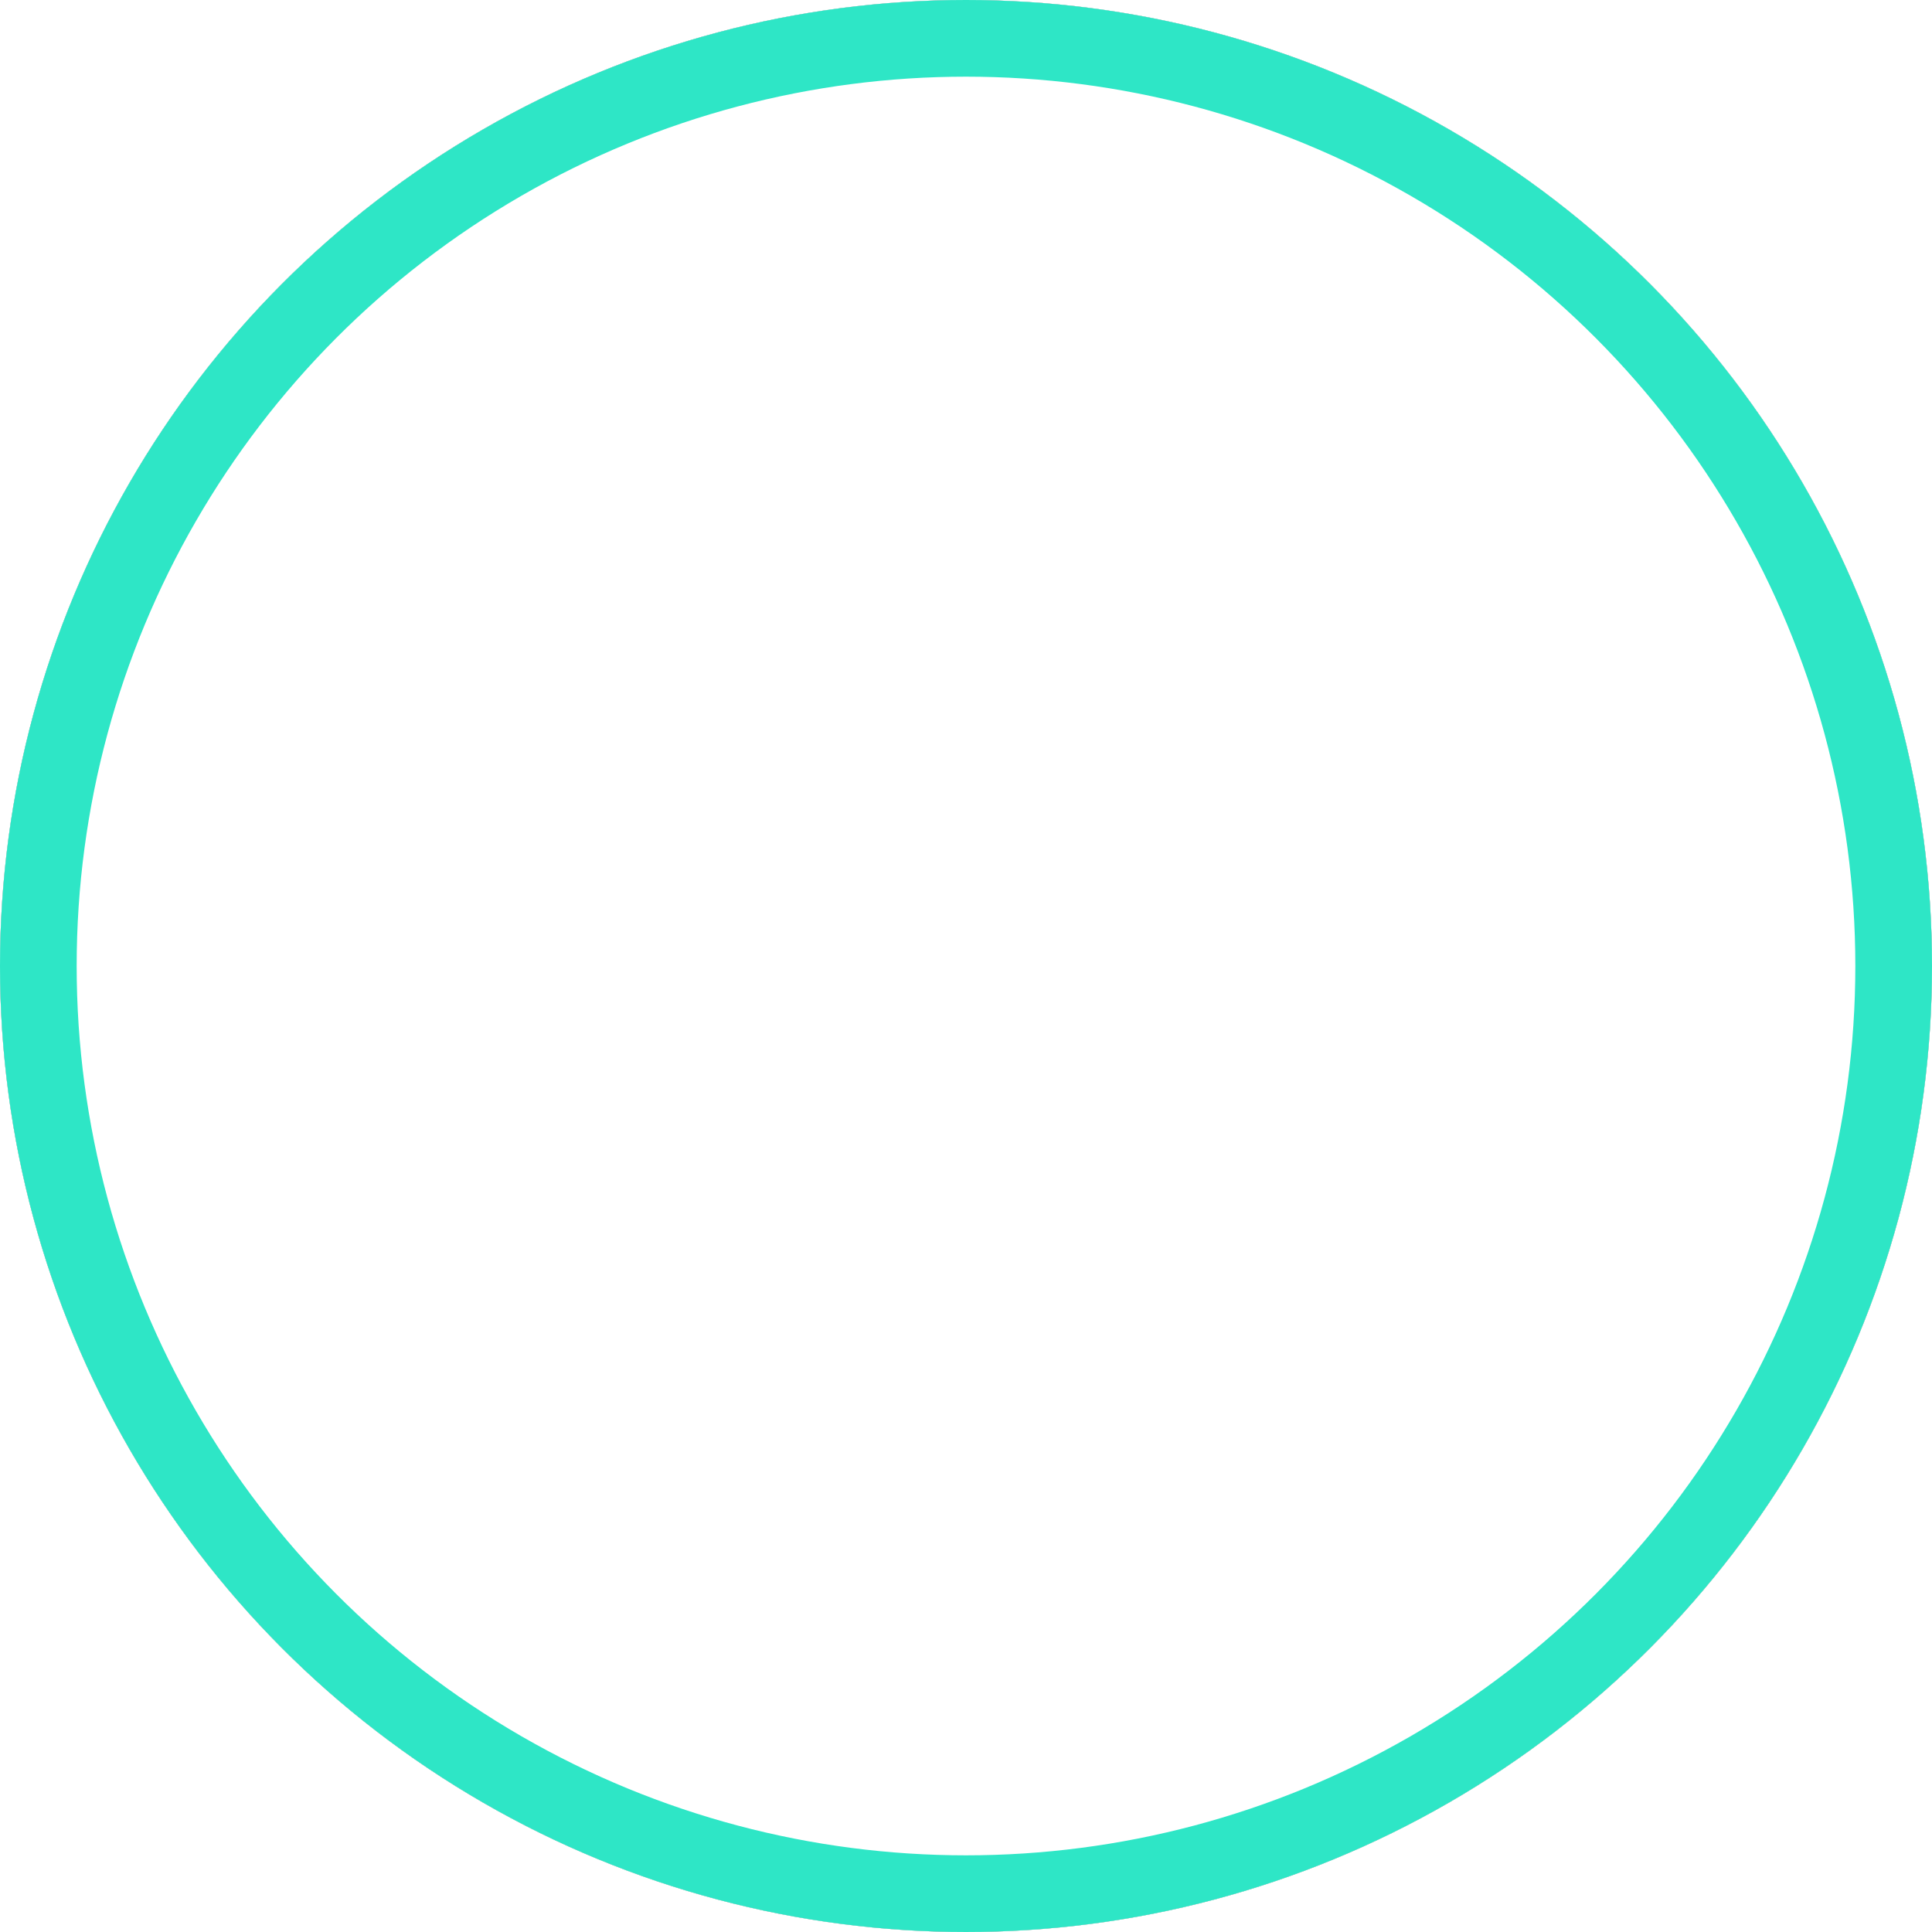 <svg xmlns="http://www.w3.org/2000/svg" xmlns:xlink="http://www.w3.org/1999/xlink" width="126" height="126" viewBox="0 0 126 126">
  <defs>
    <filter id="Ellipse_7">
      <feOffset input="SourceAlpha"/>
      <feGaussianBlur stdDeviation="18" result="blur"/>
      <feFlood flood-color="#309886" result="color"/>
      <feComposite operator="out" in="SourceGraphic" in2="blur"/>
      <feComposite operator="in" in="color"/>
      <feComposite operator="in" in2="SourceGraphic"/>
    </filter>
  </defs>
  <g id="icon-xd" transform="translate(-364 -2593)">
    <g data-type="innerShadowGroup">
      <circle id="Ellipse_7-2" data-name="Ellipse 7" cx="63" cy="63" r="63" transform="translate(364 2593)" fill="#585858"/>
      <g transform="matrix(1, 0, 0, 1, 364, 2593)" filter="url(#Ellipse_7)">
        <circle id="Ellipse_7-3" data-name="Ellipse 7" cx="63" cy="63" r="63" fill="#fff"/>
      </g>
      <g id="Ellipse_7-4" data-name="Ellipse 7" transform="translate(364 2593)" fill="none" stroke="#2ee6c6" stroke-width="5">
        <circle cx="63" cy="63" r="63" stroke="none"/>
        <circle cx="63" cy="63" r="60.5" fill="none"/>
      </g>
    </g>
    <path id="Icon_simple-adobexd" data-name="Icon simple-adobexd" d="M34.563.45H7.437A7.431,7.431,0,0,0,0,7.887V33.962A7.431,7.431,0,0,0,7.437,41.4H34.563A7.431,7.431,0,0,0,42,33.962V7.887A7.431,7.431,0,0,0,34.563.45Zm5.67,32.83A6.34,6.34,0,0,1,33.9,39.65H8.1A6.363,6.363,0,0,1,1.75,33.3V8.552A6.363,6.363,0,0,1,8.1,2.2H33.88a6.353,6.353,0,0,1,6.353,6.353ZM16.608,19.612l4.9,9.415c.087.14.035.28-.105.28H18.358a.343.343,0,0,1-.368-.227c-1.12-2.31-2.257-4.62-3.43-7.1h-.035C13.475,24.32,12.32,26.787,11.2,29.1a.336.336,0,0,1-.315.193H8c-.175,0-.193-.14-.105-.245l4.8-9.135L8.05,10.67a.141.141,0,0,1,.1-.245h3.01a.276.276,0,0,1,.315.192c1.1,2.31,2.222,4.69,3.273,7.017h.035c1.015-2.31,2.135-4.707,3.22-7,.087-.14.14-.227.315-.227H21.14c.14,0,.193.105.105.245Zm5.757,2.852c0-4.077,2.712-7.262,7.017-7.262a7.76,7.76,0,0,1,.91.035V10.6a.175.175,0,0,1,.175-.175h2.765c.14,0,.175.052.175.14V26.63a12.465,12.465,0,0,0,.088,1.715c0,.1-.035.14-.14.193a10.424,10.424,0,0,1-4.48,1.015C25.077,29.57,22.365,27.225,22.365,22.465Zm7.927-4.48a2.647,2.647,0,0,0-1.015-.175c-2.2,0-3.745,1.7-3.745,4.515,0,3.22,1.575,4.515,3.552,4.515a3.3,3.3,0,0,0,1.208-.193V17.985Z" transform="translate(406 2635.55)" fill="#fff"/>
  </g>
</svg>
